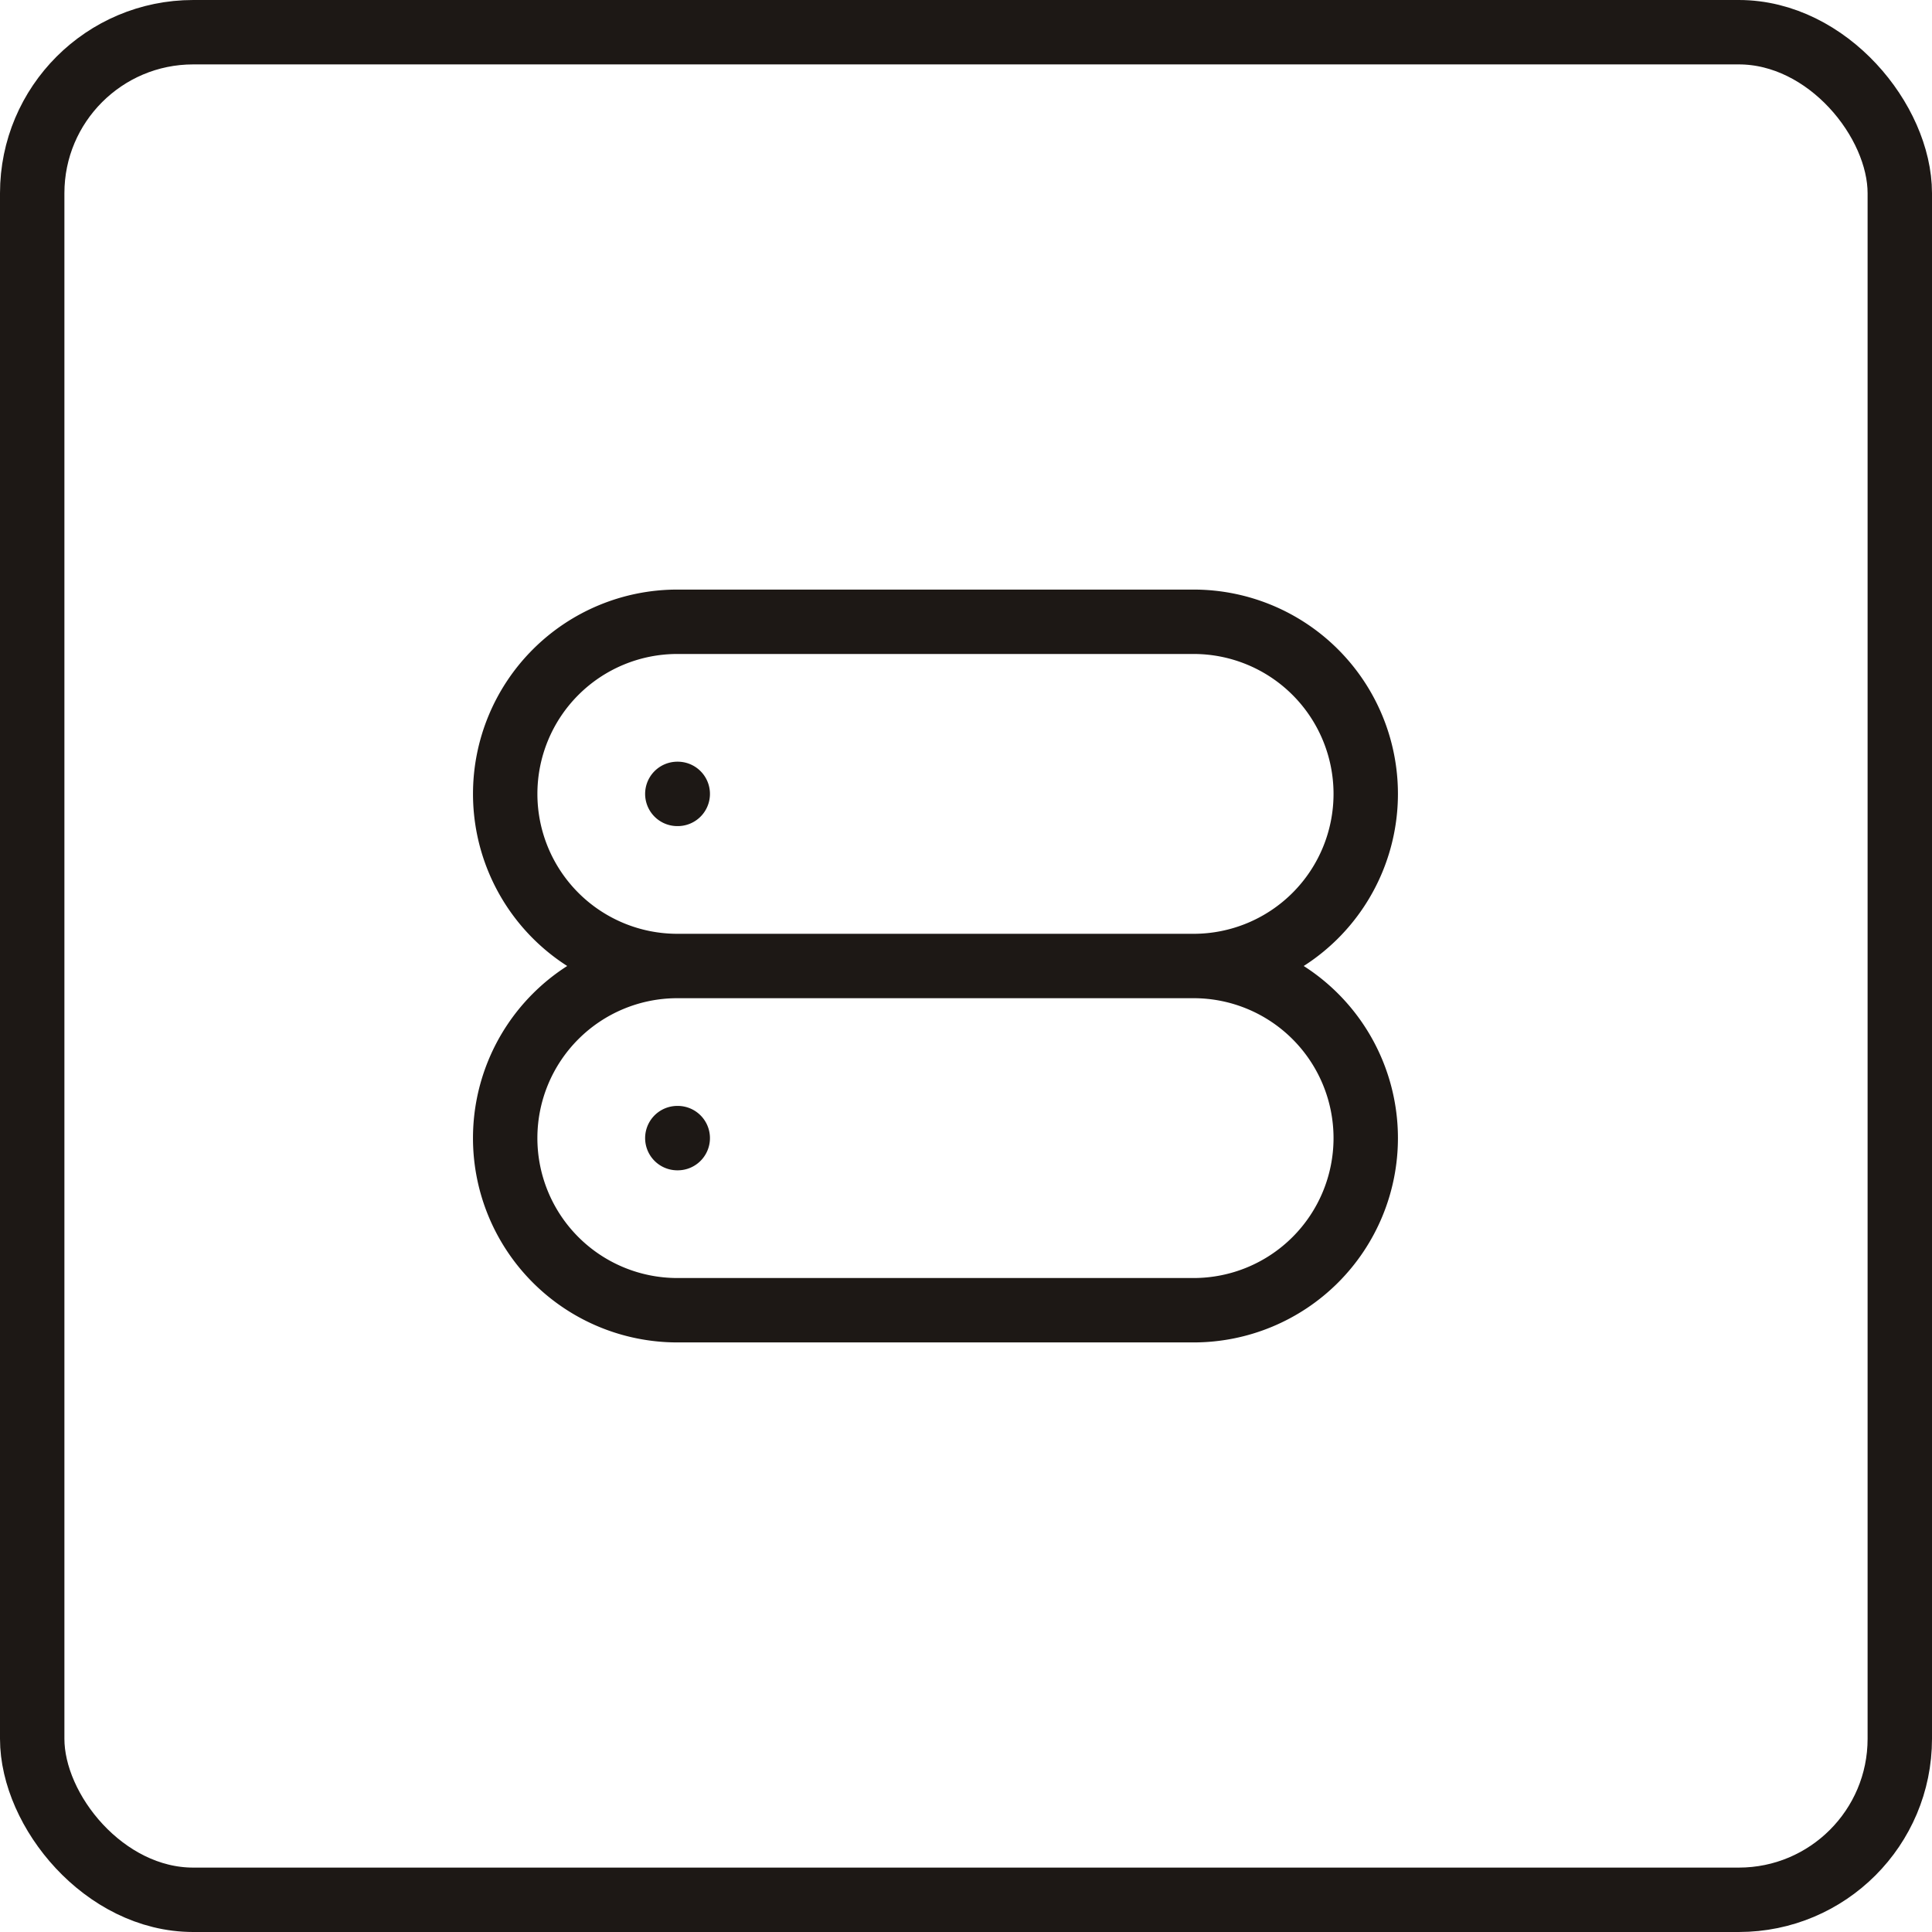 <svg xmlns="http://www.w3.org/2000/svg" width="60" height="60" viewBox="0 0 60 60"><g transform="translate(-308 -2496.992)"><g transform="translate(308 2496.992)" fill="none" stroke="#1d1815" stroke-width="2"><rect width="60" height="60" rx="6" stroke="none"/><rect x="1" y="1" width="58" height="58" rx="5" fill="none"/></g><path d="M7.345,9.345h.013m-.013,10.69h.013M7.345,14.69H23.379m-16.035,0A5.345,5.345,0,0,1,7.345,4H23.379a5.345,5.345,0,0,1,0,10.69m-16.035,0a5.345,5.345,0,1,0,0,10.69H23.379a5.345,5.345,0,1,0,0-10.69" transform="translate(321.69 2512.302)" fill="none" stroke="#1d1815" stroke-linecap="round" stroke-linejoin="round" stroke-width="2"/></g></svg>